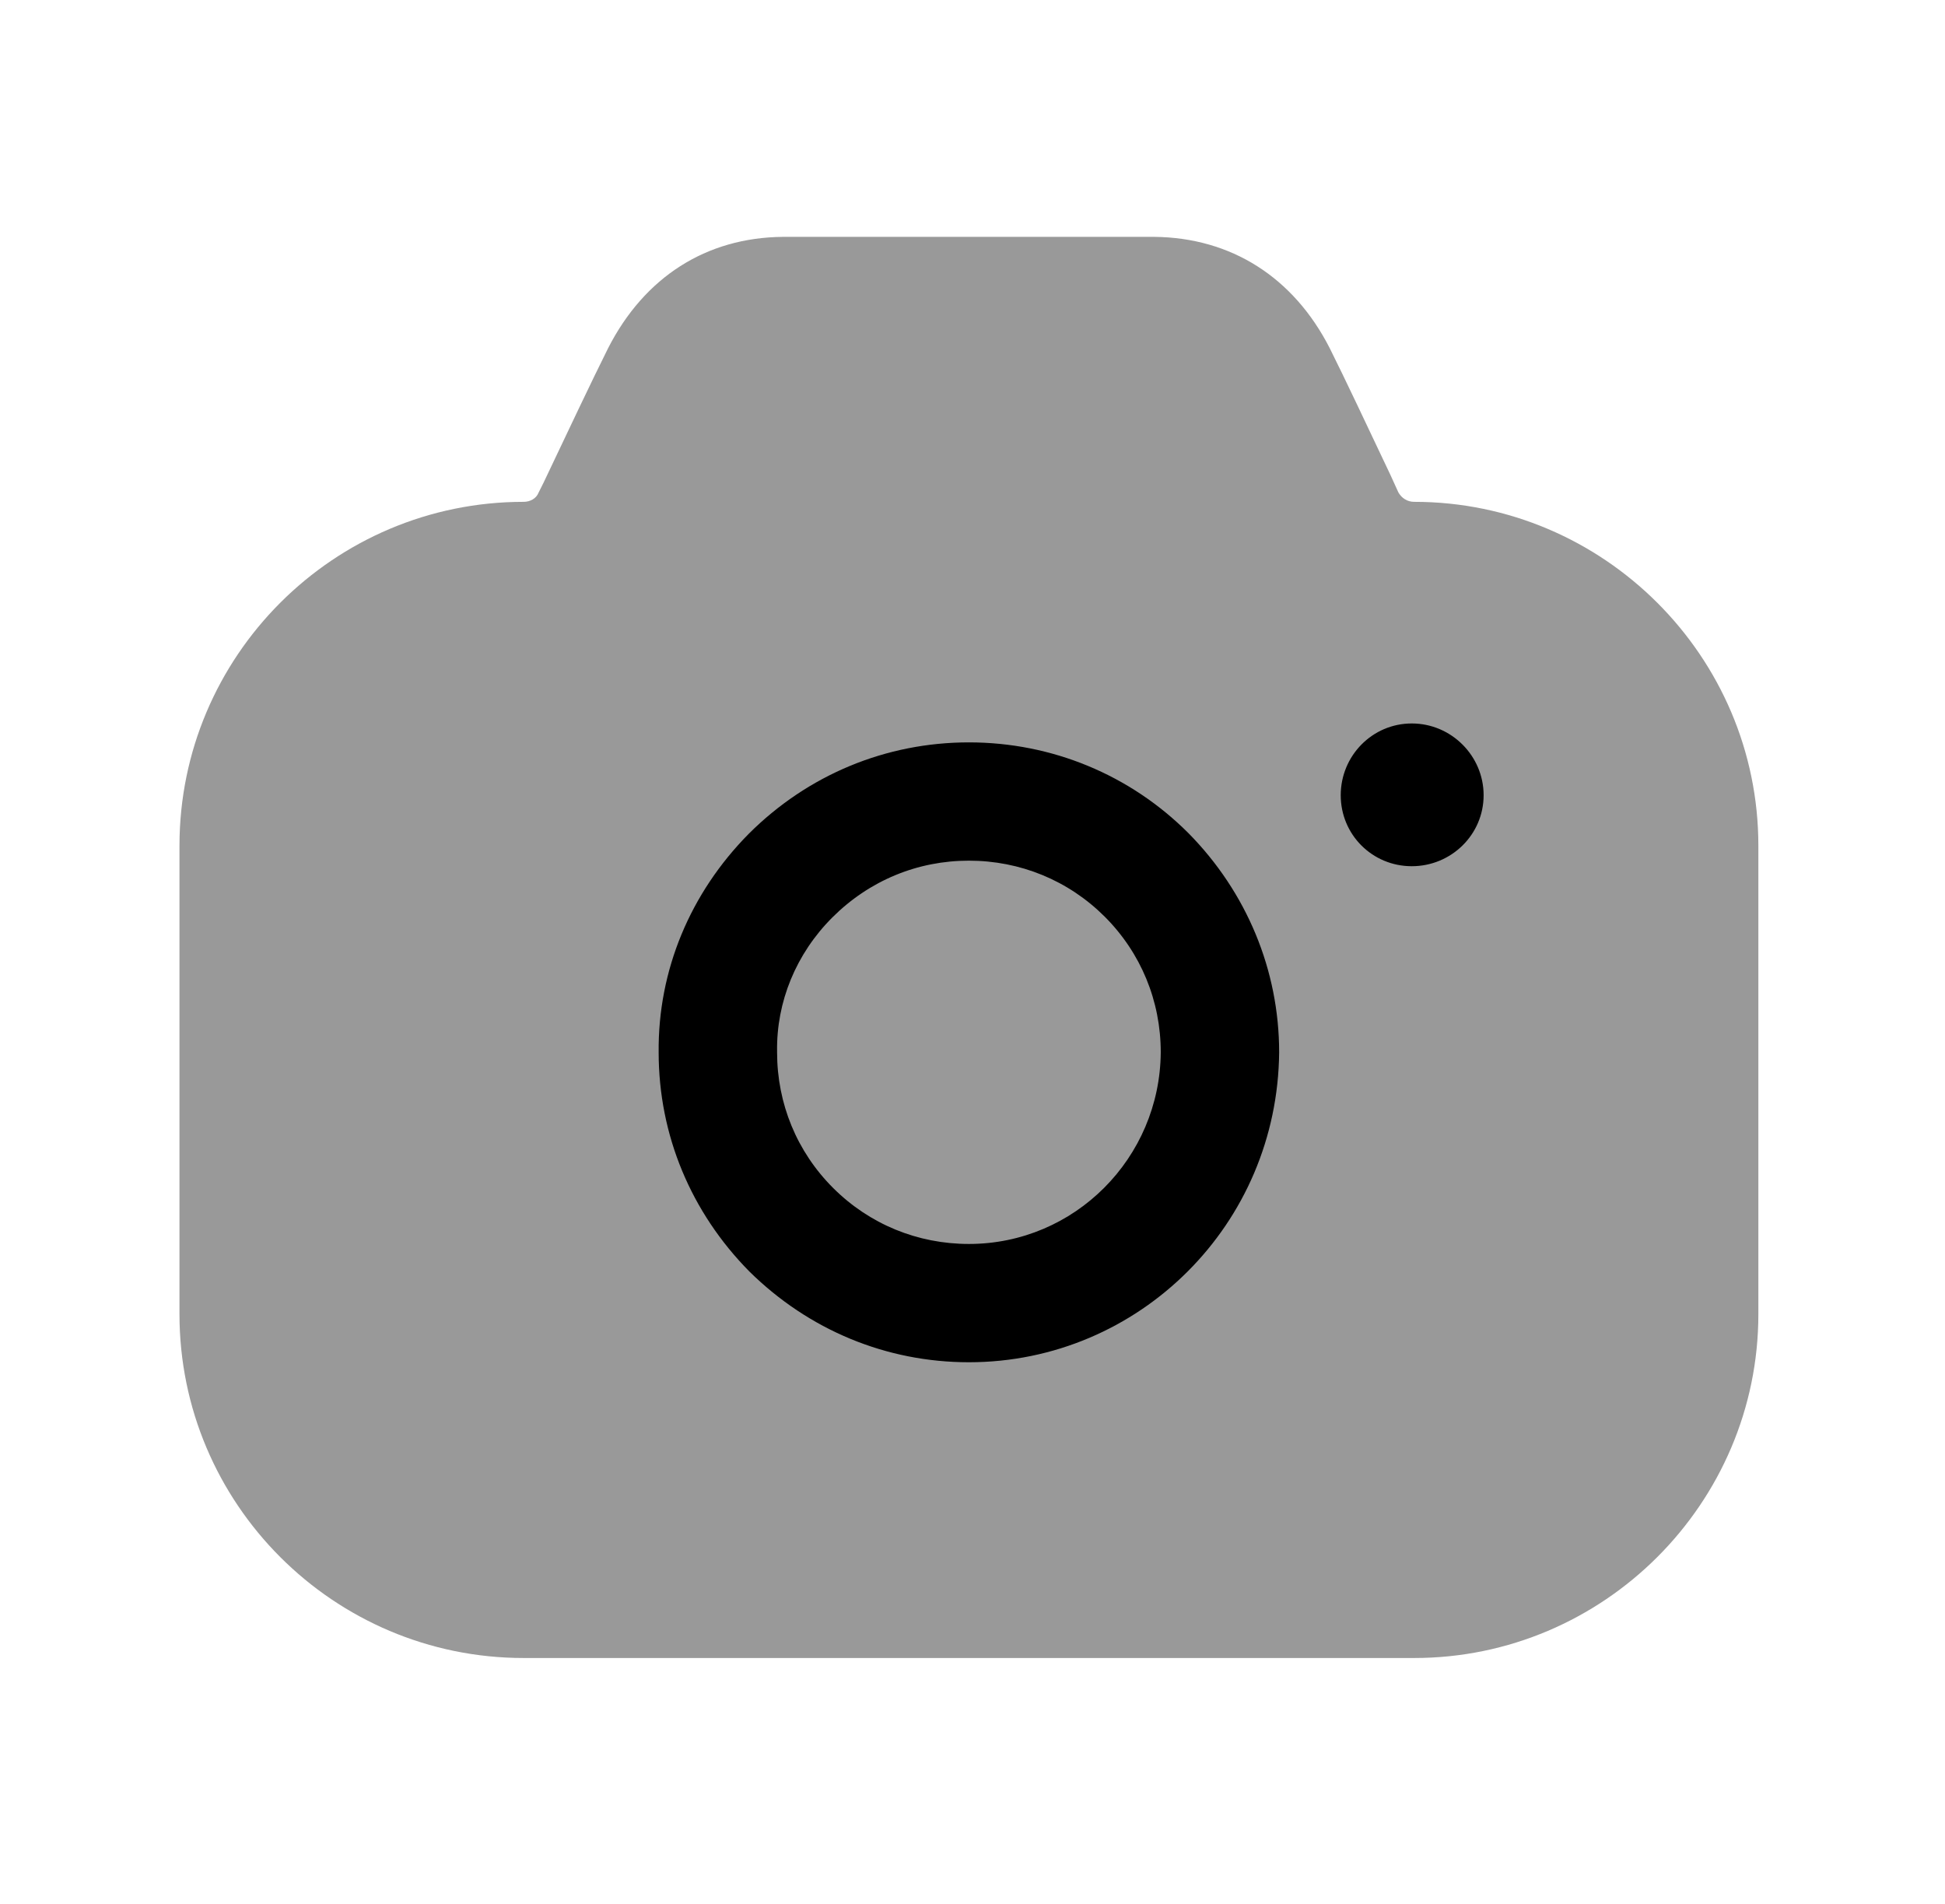 <svg width="47" height="46" viewBox="0 0 47 46" fill="none" xmlns="http://www.w3.org/2000/svg">
<path fill-rule="evenodd" clip-rule="evenodd" d="M32.398 19.214C32.398 20.167 33.161 20.929 34.115 20.929C35.069 20.929 35.851 20.167 35.851 19.214C35.851 18.261 35.069 17.48 34.115 17.48C33.161 17.48 32.398 18.261 32.398 19.214ZM28.697 30.723C27.343 32.076 25.474 32.914 23.413 32.914C21.41 32.914 19.541 32.133 18.11 30.723C16.698 29.294 15.916 27.427 15.916 25.426C15.897 23.444 16.679 21.577 18.091 20.148C19.522 18.718 21.41 17.937 23.413 17.937C25.416 17.937 27.305 18.718 28.716 20.128C30.128 21.558 30.91 23.444 30.91 25.426C30.891 27.503 30.052 29.37 28.697 30.723ZM23.413 20.795C22.174 20.795 21.01 21.272 20.113 22.167C19.236 23.044 18.759 24.206 18.778 25.407V25.426C18.778 26.664 19.255 27.827 20.132 28.703C21.01 29.58 22.174 30.056 23.413 30.056C25.97 30.056 28.03 27.979 28.049 25.426C28.049 24.187 27.572 23.025 26.695 22.148C25.817 21.272 24.653 20.795 23.413 20.795Z" fill="black"/>
<path opacity="0.4" d="M33.791 11.897L33.6 11.477C33.085 10.391 32.494 9.134 32.131 8.41C31.254 6.695 29.747 5.742 27.896 5.723H18.912C17.061 5.742 15.573 6.695 14.696 8.41C14.314 9.172 13.666 10.544 13.132 11.668L13.017 11.897C12.96 12.049 12.807 12.125 12.655 12.125C8.057 12.125 4.337 15.86 4.337 20.433V31.752C4.337 36.325 8.057 40.06 12.655 40.06H34.172C38.751 40.06 42.49 36.325 42.49 31.752V20.433C42.49 15.86 38.751 12.125 34.172 12.125C34.001 12.125 33.867 12.03 33.791 11.897Z" fill="black"/>
</svg>
